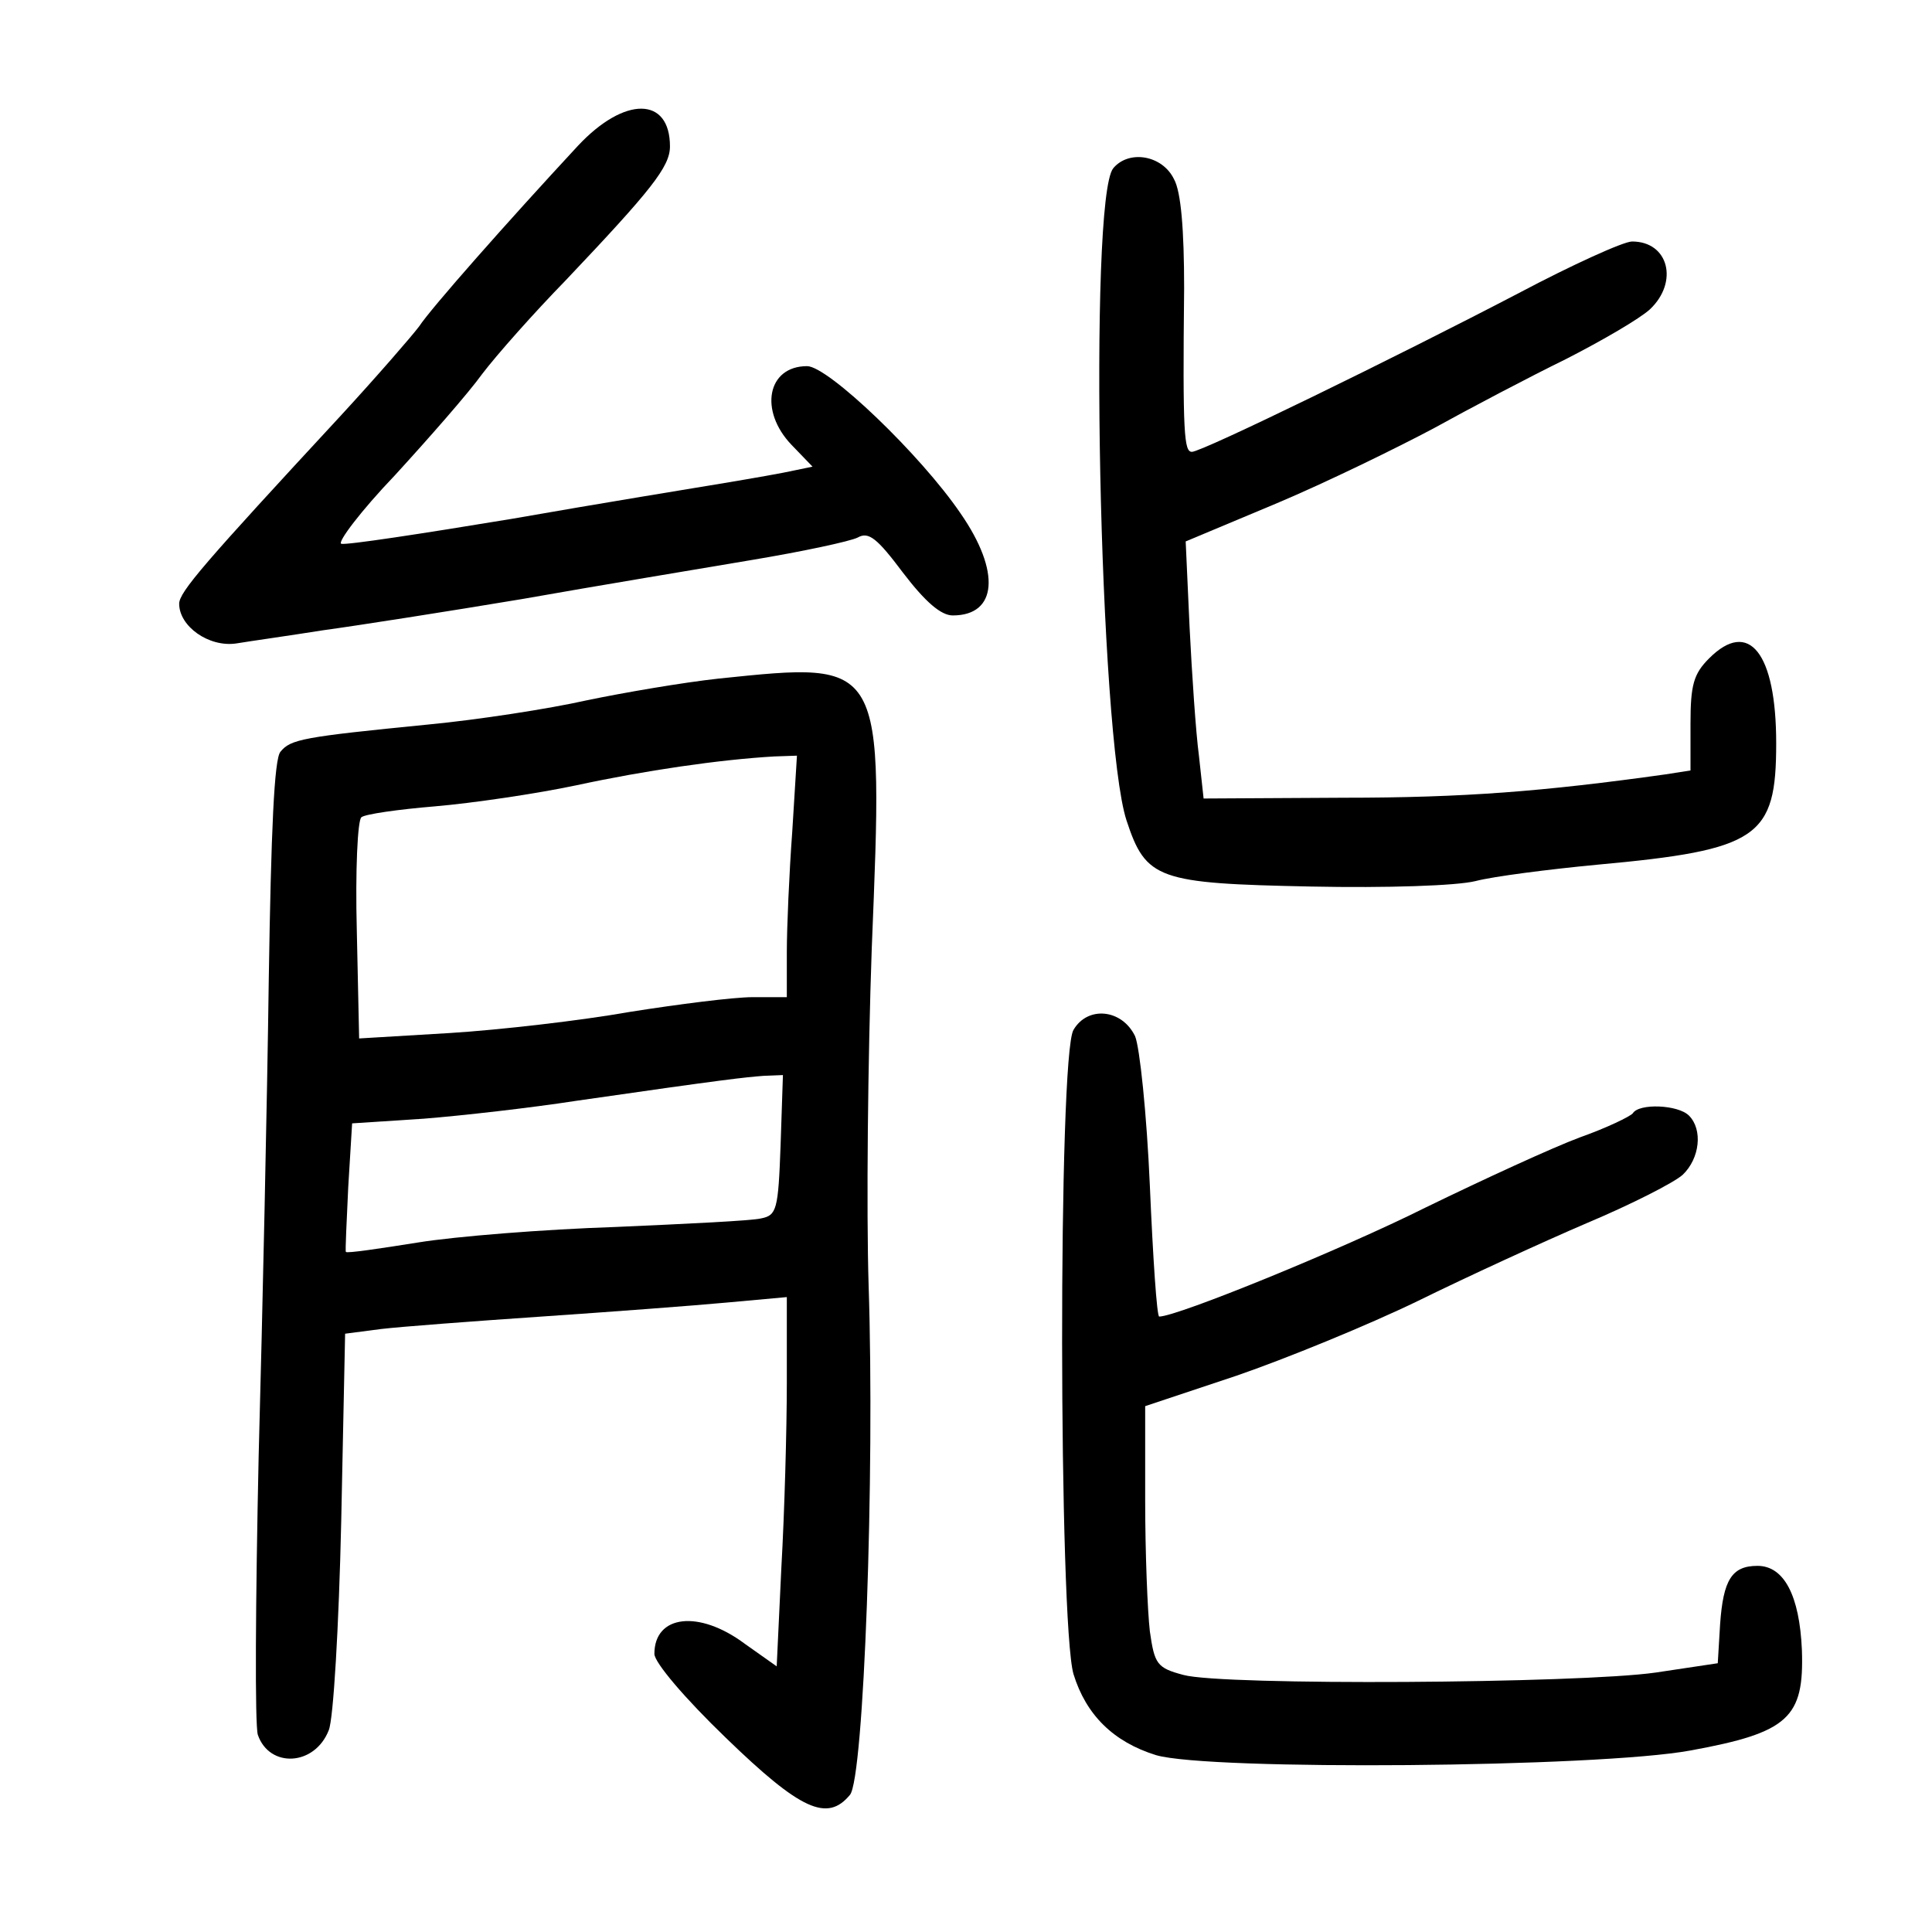 <?xml version="1.0" standalone="no"?>
<!DOCTYPE svg PUBLIC "-//W3C//DTD SVG 20010904//EN"
 "http://www.w3.org/TR/2001/REC-SVG-20010904/DTD/svg10.dtd">
<svg version="1.0" xmlns="http://www.w3.org/2000/svg"
 width="248pt" height="248pt" viewBox="0 0 248 248"
 preserveAspectRatio="xMidYMid meet">
<g transform="translate(0,248) scale(0.1,-0.1)"
fill="#000000" stroke="none">
<path d="M742 2293 c-90 -97 -189 -209 -204 -232 -9 -12 -54 -64 -101 -115
-175 -189 -207 -226 -207 -241 0 -29 38 -56 73 -51 18 3 68 10 112 17 44 6
159 24 255 40 96 17 229 39 294 50 66 11 127 24 137 29 14 8 25 -1 58 -45 29
-38 49 -55 64 -55 57 0 62 56 10 131 -51 75 -170 189 -197 189 -51 0 -62 -57
-20 -101 l27 -28 -24 -5 c-13 -3 -53 -10 -89 -16 -36 -6 -159 -26 -273 -46
-115 -19 -213 -34 -219 -32 -5 2 25 42 69 88 43 47 94 105 112 130 19 25 67
79 107 120 110 116 134 146 134 172 0 64 -58 65 -118 1z"/>
<path d="M1429 2264 c-32 -39 -18 -729 17 -837 25 -76 40 -81 237 -85 97 -2
187 1 211 7 23 6 93 15 156 21 208 19 230 35 230 156 0 116 -35 160 -86 109
-20 -20 -24 -34 -24 -84 l0 -60 -32 -5 c-157 -22 -259 -30 -413 -30 l-180 -1
-6 55 c-4 30 -9 105 -12 165 l-5 110 117 49 c64 27 154 71 201 96 47 26 123
66 170 89 47 24 95 52 108 64 37 35 24 87 -23 87 -11 0 -77 -30 -145 -66 -159
-83 -407 -204 -420 -204 -10 0 -12 22 -10 210 0 75 -4 124 -13 140 -15 31 -58
38 -78 14z"/>
<path d="M923 1609 c-46 -5 -122 -18 -170 -28 -49 -11 -140 -25 -203 -31 -162
-16 -177 -19 -190 -35 -8 -9 -12 -100 -15 -292 -2 -153 -8 -429 -13 -613 -4
-184 -5 -345 -1 -357 15 -43 73 -40 91 6 6 14 13 134 16 268 l5 241 46 6 c25
3 118 10 206 16 88 6 195 14 238 18 l77 7 0 -110 c0 -60 -3 -167 -7 -237 l-6
-127 -41 29 c-59 44 -116 37 -116 -13 0 -11 39 -57 92 -108 96 -93 130 -108
159 -73 18 21 32 411 24 654 -3 96 -1 291 4 432 15 372 17 369 -196 347z m94
-196 c-4 -54 -7 -124 -7 -155 l0 -58 -44 0 c-24 0 -95 -9 -158 -19 -62 -11
-166 -23 -230 -27 l-117 -7 -3 139 c-2 76 1 142 6 145 5 4 47 10 95 14 47 4
129 16 181 27 88 19 184 33 254 37 l29 1 -6 -97z m-15 -403 c-3 -83 -5 -90
-25 -94 -12 -3 -96 -7 -187 -11 -91 -3 -205 -12 -254 -20 -50 -8 -91 -14 -92
-12 -1 1 1 39 3 83 l5 82 92 6 c50 4 138 14 196 23 194 28 215 30 240 32 l25
1 -3 -90z"/>
<path d="M1378 1158 c-20 -32 -19 -762 0 -827 16 -52 51 -87 106 -104 68 -20
567 -16 686 6 126 23 146 42 143 129 -3 70 -23 108 -57 108 -33 0 -44 -18 -48
-75 l-3 -50 -80 -12 c-98 -14 -556 -17 -606 -3 -34 9 -37 14 -43 56 -3 26 -6
101 -6 168 l0 121 117 39 c64 22 169 65 233 96 63 31 161 76 217 100 57 24
112 52 123 62 22 21 26 58 8 76 -14 14 -64 16 -72 3 -3 -4 -34 -19 -68 -31
-35 -13 -124 -54 -198 -90 -108 -54 -319 -140 -342 -140 -3 0 -8 75 -12 168
-4 92 -13 178 -19 192 -17 35 -61 39 -79 8z"/>
</g>
</svg>
